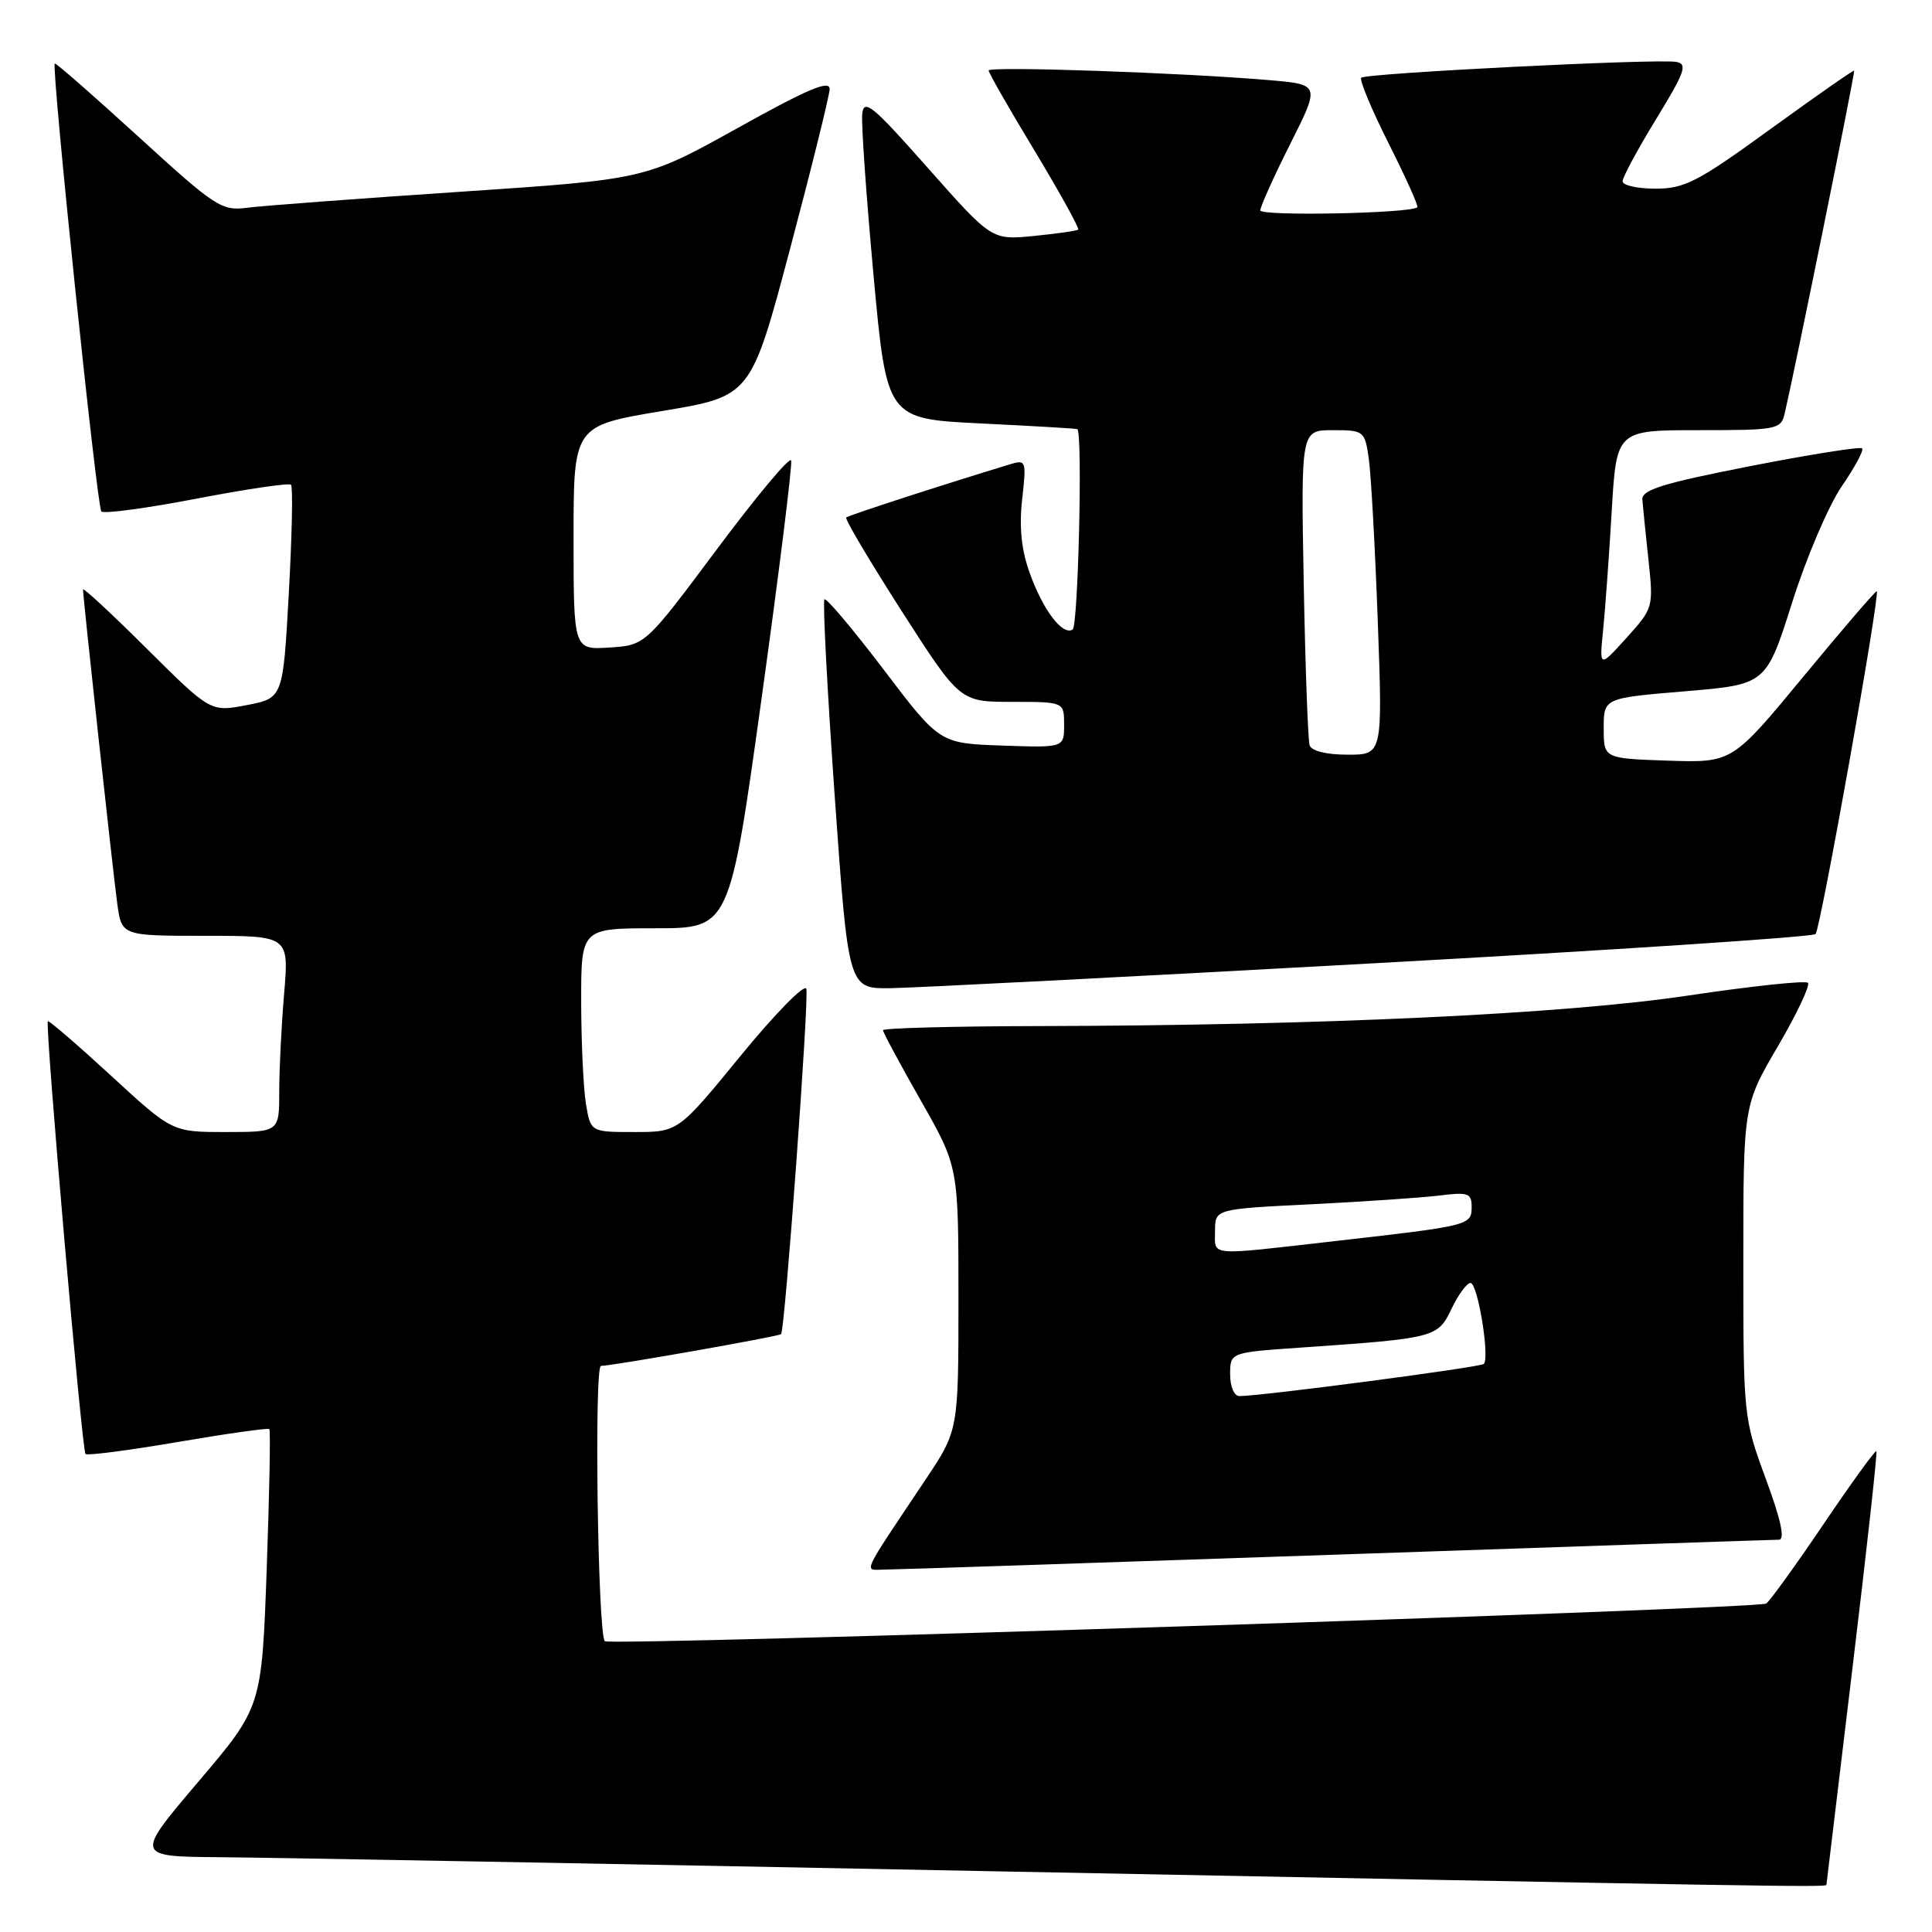 <?xml version="1.0" encoding="UTF-8" standalone="no"?>
<!DOCTYPE svg PUBLIC "-//W3C//DTD SVG 1.1//EN" "http://www.w3.org/Graphics/SVG/1.1/DTD/svg11.dtd" >
<svg xmlns="http://www.w3.org/2000/svg" xmlns:xlink="http://www.w3.org/1999/xlink" version="1.1" viewBox="0 0 256 256">
 <g >
 <path fill="currentColor"
d=" M 242.01 249.75 C 242.02 249.61 243.57 236.69 245.46 221.03 C 247.35 205.38 248.78 192.44 248.63 192.29 C 248.47 192.14 245.31 196.51 241.60 202.00 C 237.89 207.48 234.48 212.20 234.03 212.48 C 232.87 213.20 80.80 218.13 80.14 217.47 C 79.21 216.54 78.71 181.00 79.63 180.99 C 81.14 180.98 103.25 177.08 103.50 176.78 C 104.02 176.14 107.23 132.19 106.84 131.02 C 106.61 130.33 102.70 134.32 98.15 139.88 C 89.87 150.00 89.87 150.00 84.07 150.00 C 78.26 150.00 78.26 150.00 77.64 146.25 C 77.30 144.19 77.02 138.11 77.01 132.75 C 77.00 123.00 77.00 123.00 86.84 123.00 C 96.68 123.00 96.68 123.00 100.92 92.49 C 103.25 75.71 105.01 61.55 104.83 61.01 C 104.65 60.47 100.22 65.77 95.00 72.77 C 85.50 85.50 85.50 85.50 80.75 85.80 C 76.00 86.11 76.00 86.11 76.00 71.26 C 76.00 56.42 76.00 56.42 87.75 54.46 C 99.50 52.50 99.50 52.50 104.68 33.00 C 107.53 22.27 109.89 12.74 109.93 11.82 C 109.98 10.54 107.06 11.77 97.75 16.96 C 85.50 23.77 85.50 23.77 61.00 25.41 C 47.52 26.31 34.85 27.26 32.83 27.52 C 29.35 27.97 28.61 27.49 18.33 18.10 C 12.37 12.66 7.39 8.30 7.26 8.42 C 6.78 8.87 12.84 67.17 13.43 67.77 C 13.77 68.11 19.46 67.34 26.07 66.07 C 32.68 64.80 38.30 63.97 38.56 64.23 C 38.83 64.49 38.69 70.96 38.27 78.60 C 37.50 92.50 37.50 92.50 32.70 93.43 C 27.90 94.35 27.90 94.35 19.45 85.95 C 14.80 81.33 11.00 77.80 11.00 78.11 C 11.00 79.18 14.96 115.51 15.54 119.75 C 16.12 124.00 16.12 124.00 27.21 124.00 C 38.29 124.00 38.29 124.00 37.65 131.65 C 37.29 135.86 37.00 141.71 37.00 144.65 C 37.00 150.00 37.00 150.00 29.91 150.00 C 22.82 150.00 22.82 150.00 14.71 142.53 C 10.25 138.43 6.48 135.18 6.34 135.32 C 5.94 135.73 10.85 192.18 11.33 192.66 C 11.56 192.90 17.07 192.18 23.57 191.07 C 30.07 189.96 35.52 189.19 35.69 189.36 C 35.86 189.53 35.70 197.89 35.34 207.93 C 34.68 226.20 34.68 226.20 26.27 236.10 C 17.86 246.00 17.86 246.00 29.18 246.09 C 35.41 246.13 81.22 246.97 131.00 247.94 C 235.53 249.98 242.00 250.09 242.01 249.75 Z  M 177.00 206.00 C 208.62 204.92 235.05 204.02 235.72 204.02 C 236.55 204.01 235.98 201.36 233.97 195.93 C 231.03 187.95 231.00 187.65 231.00 167.16 C 231.00 146.46 231.00 146.46 235.58 138.64 C 238.09 134.34 239.89 130.55 239.56 130.23 C 239.24 129.90 232.11 130.66 223.73 131.91 C 207.34 134.37 175.12 135.88 137.75 135.96 C 126.34 135.98 117.00 136.23 117.00 136.51 C 117.00 136.79 119.25 140.97 122.00 145.81 C 127.00 154.60 127.00 154.60 127.00 172.06 C 127.00 189.52 127.00 189.52 122.67 196.01 C 113.94 209.08 114.44 208.00 117.13 207.98 C 118.44 207.98 145.38 207.08 177.00 206.00 Z  M 181.69 127.66 C 213.69 125.90 240.19 124.15 240.57 123.77 C 241.22 123.12 249.14 78.80 248.68 78.35 C 248.56 78.23 244.21 83.30 239.00 89.60 C 229.53 101.07 229.53 101.07 221.02 100.79 C 212.50 100.50 212.50 100.50 212.50 96.50 C 212.50 92.50 212.50 92.50 223.26 91.60 C 234.02 90.70 234.02 90.70 237.46 79.86 C 239.34 73.90 242.31 66.96 244.04 64.44 C 245.77 61.92 246.99 59.66 246.74 59.41 C 246.49 59.16 239.81 60.22 231.89 61.77 C 220.31 64.04 217.52 64.91 217.62 66.20 C 217.69 67.09 218.05 70.68 218.43 74.18 C 219.10 80.46 219.07 80.59 215.52 84.52 C 211.92 88.50 211.92 88.50 212.42 83.50 C 212.70 80.75 213.21 73.66 213.56 67.75 C 214.19 57.00 214.19 57.00 225.08 57.00 C 235.54 57.00 235.98 56.91 236.49 54.75 C 237.92 48.60 245.85 9.51 245.68 9.36 C 245.58 9.27 240.60 12.75 234.61 17.09 C 224.97 24.10 223.22 25.00 219.36 25.00 C 216.96 25.00 215.00 24.56 215.00 24.02 C 215.00 23.49 217.00 19.78 219.45 15.77 C 223.30 9.48 223.65 8.46 222.08 8.20 C 219.47 7.76 180.97 9.70 180.37 10.30 C 180.10 10.57 181.73 14.49 184.00 19.00 C 186.27 23.51 187.99 27.33 187.81 27.47 C 186.85 28.28 167.00 28.67 167.00 27.88 C 167.00 27.37 168.78 23.41 170.96 19.08 C 174.92 11.20 174.92 11.20 168.21 10.62 C 156.59 9.63 131.00 8.75 131.00 9.34 C 131.00 9.65 133.75 14.46 137.11 20.01 C 140.46 25.57 143.05 30.26 142.86 30.42 C 142.66 30.59 140.00 30.97 136.95 31.27 C 131.41 31.81 131.41 31.81 122.95 22.26 C 115.62 13.97 114.47 13.02 114.25 15.10 C 114.11 16.42 114.79 26.05 115.75 36.50 C 117.50 55.50 117.50 55.50 130.00 56.11 C 136.88 56.45 142.61 56.78 142.75 56.86 C 143.47 57.26 142.87 82.96 142.13 83.42 C 140.79 84.25 138.22 80.86 136.45 75.95 C 135.34 72.88 135.03 69.85 135.44 66.18 C 136.02 61.00 135.97 60.87 133.77 61.54 C 124.95 64.22 112.44 68.28 112.13 68.57 C 111.92 68.76 115.23 74.34 119.47 80.96 C 127.20 93.00 127.20 93.00 134.10 93.00 C 141.00 93.00 141.00 93.00 141.00 96.04 C 141.00 99.08 141.00 99.08 132.76 98.79 C 124.51 98.50 124.51 98.50 117.10 88.74 C 113.02 83.37 109.49 79.18 109.24 79.42 C 109.00 79.67 109.61 91.37 110.60 105.44 C 112.41 131.00 112.41 131.00 117.95 130.94 C 121.00 130.90 149.69 129.43 181.69 127.66 Z  M 163.00 182.11 C 163.00 179.21 163.00 179.21 172.25 178.57 C 190.19 177.33 190.51 177.25 192.33 173.43 C 193.23 171.54 194.37 170.00 194.85 170.00 C 195.81 170.00 197.43 179.91 196.61 180.73 C 196.17 181.17 167.37 184.96 164.25 184.99 C 163.54 185.00 163.00 183.76 163.00 182.11 Z  M 161.00 163.10 C 161.00 160.20 161.00 160.20 173.75 159.57 C 180.76 159.22 188.41 158.70 190.75 158.41 C 194.54 157.94 195.00 158.10 195.00 159.92 C 195.00 162.36 194.78 162.42 176.90 164.45 C 159.78 166.40 161.00 166.50 161.00 163.10 Z  M 173.53 98.75 C 173.31 98.06 172.96 88.39 172.75 77.25 C 172.38 57.00 172.38 57.00 176.60 57.00 C 180.72 57.00 180.84 57.09 181.37 60.75 C 181.67 62.81 182.20 72.49 182.56 82.25 C 183.21 100.00 183.21 100.00 178.58 100.00 C 175.75 100.00 173.78 99.51 173.53 98.75 Z "/>
</g>
</svg>